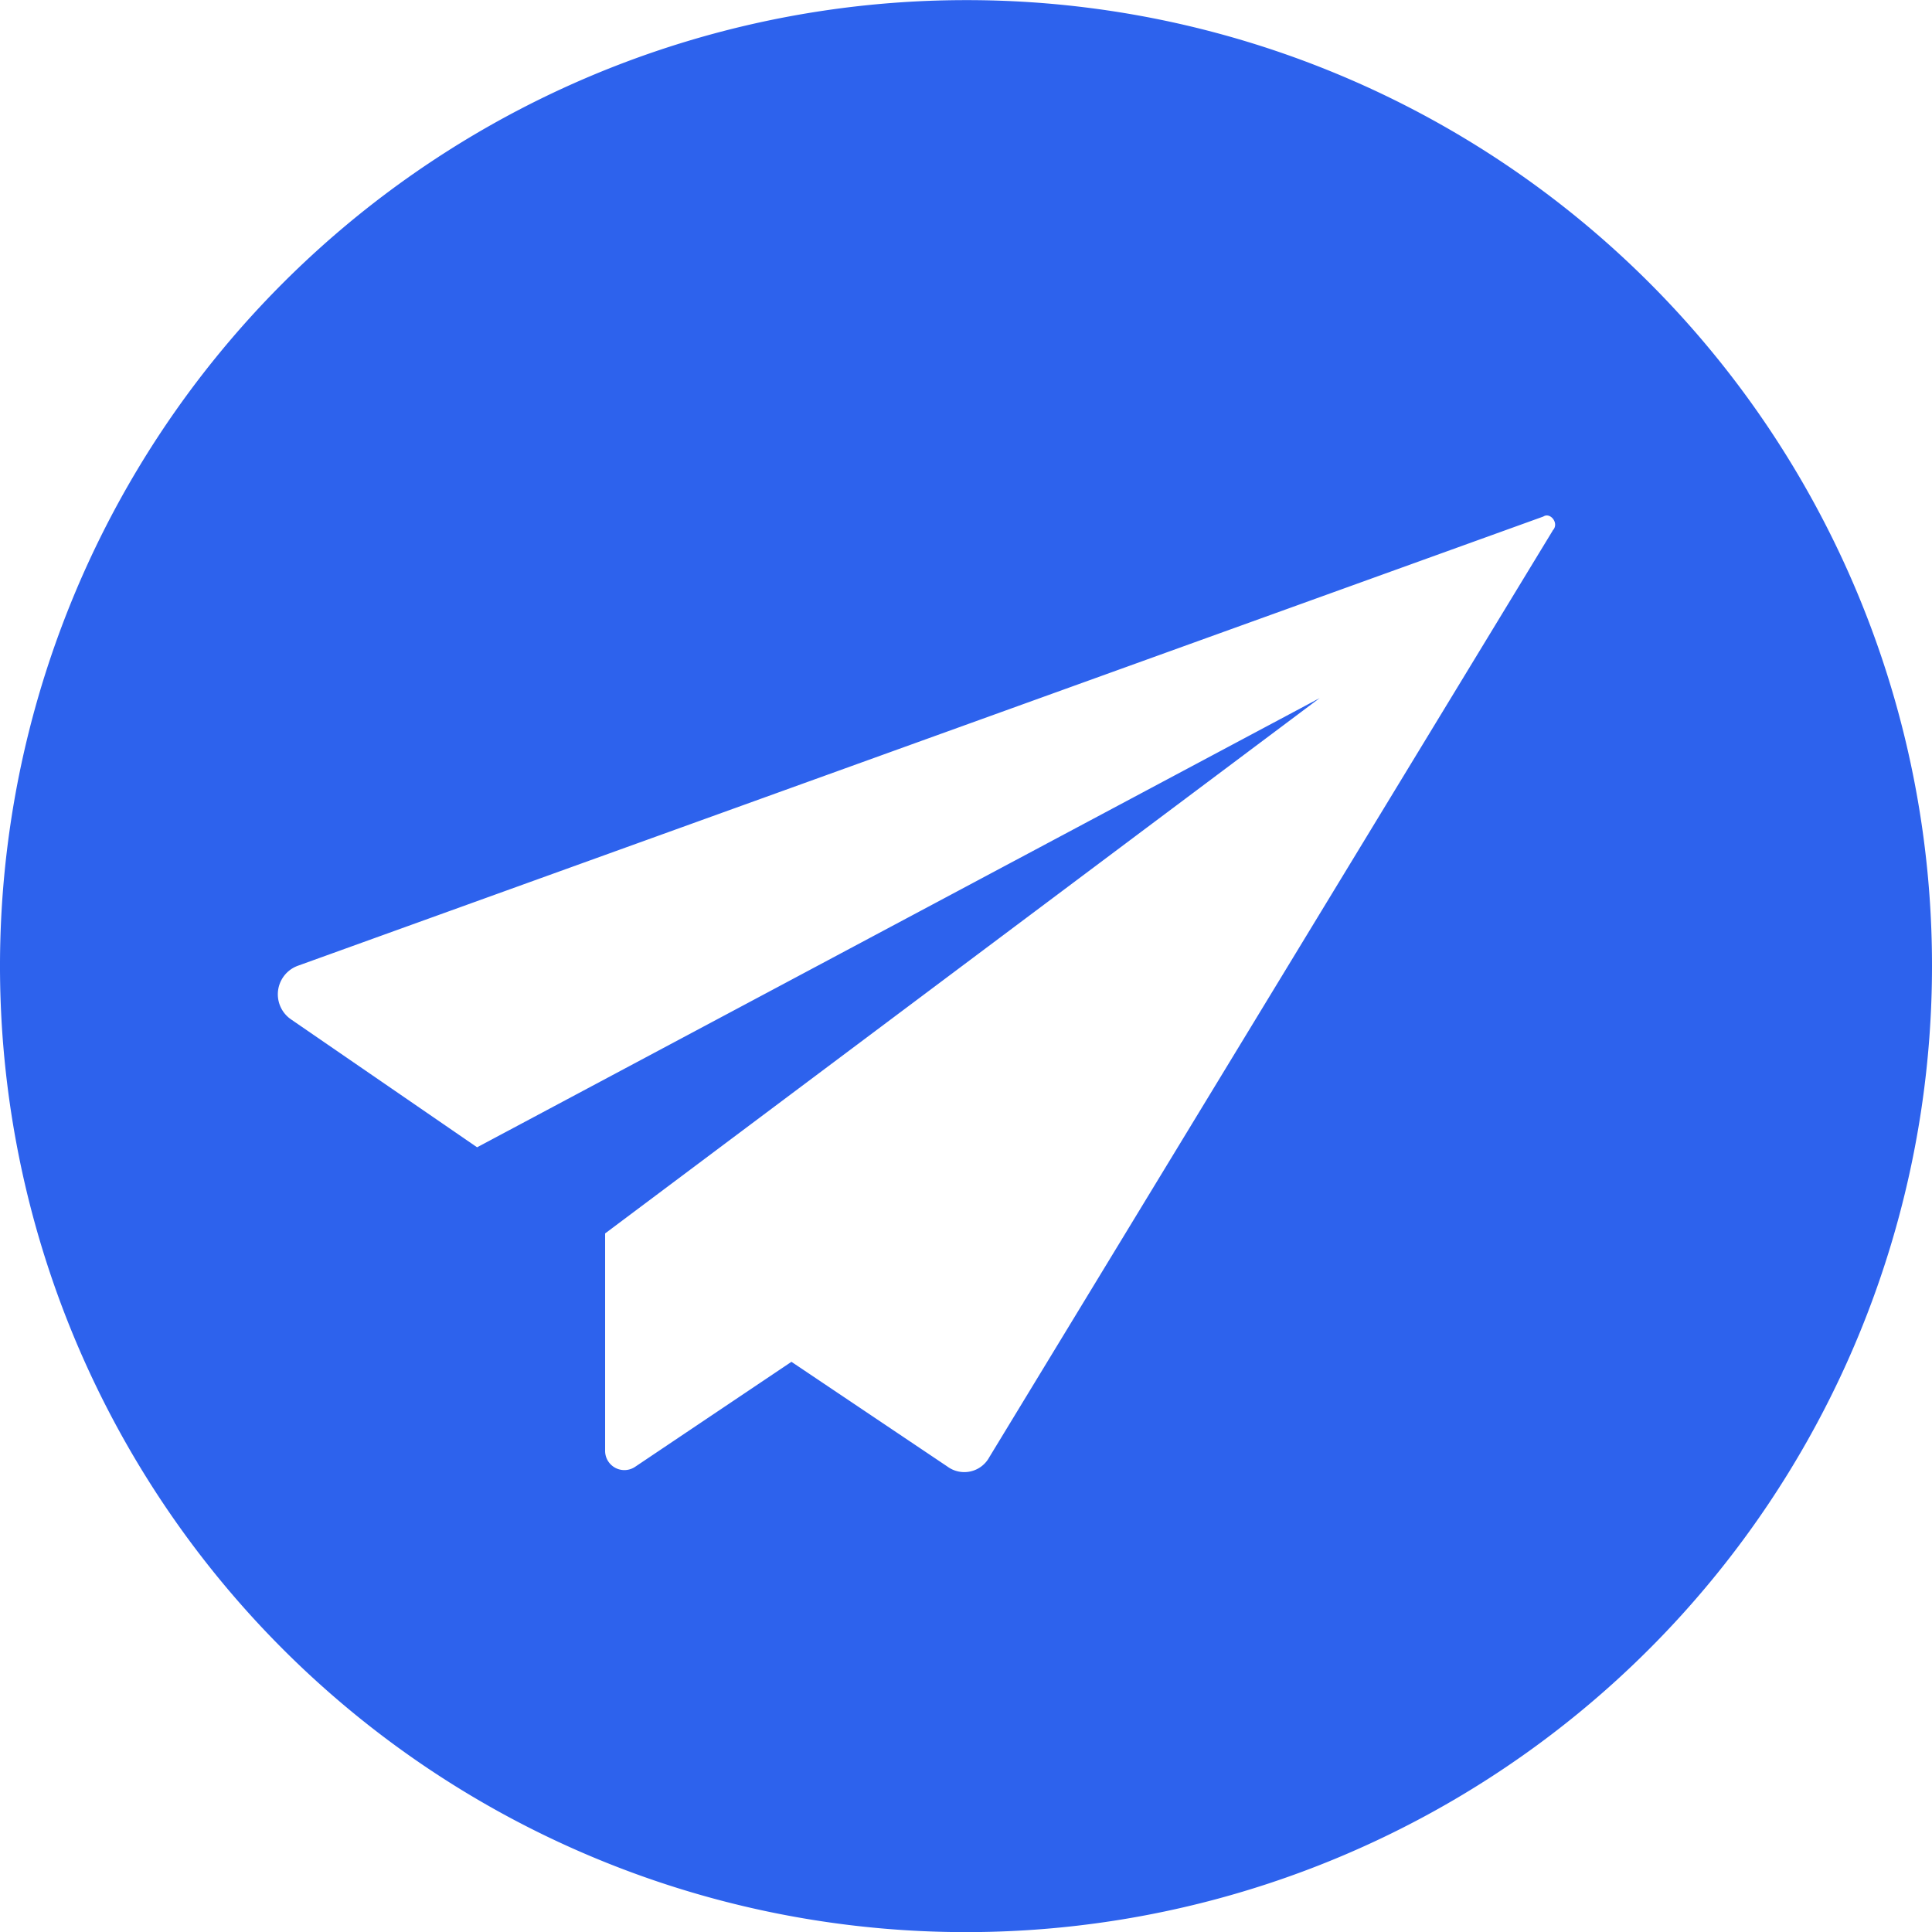 <svg xmlns="http://www.w3.org/2000/svg" width="31.8" height="31.8" viewBox="0 0 31.8 31.8">
  <path id="sendIcon" d="M136.86,50.4a15.9,15.9,0,1,0,15.9,15.9A15.885,15.885,0,0,0,136.86,50.4Zm9.655,8.735-9.272,15.249a.468.468,0,0,1-.689.153l-2.567-1.724-2.567,1.724a.317.317,0,0,1-.5-.268V70.7l11.762-8.812-13.869,7.394-3.065-2.107a.5.5,0,0,1,.115-.881l20.5-7.394c.115-.077.268.115.153.23Z" transform="translate(-120.96 -50.398)" fill="#2d62ed"/>
</svg>
